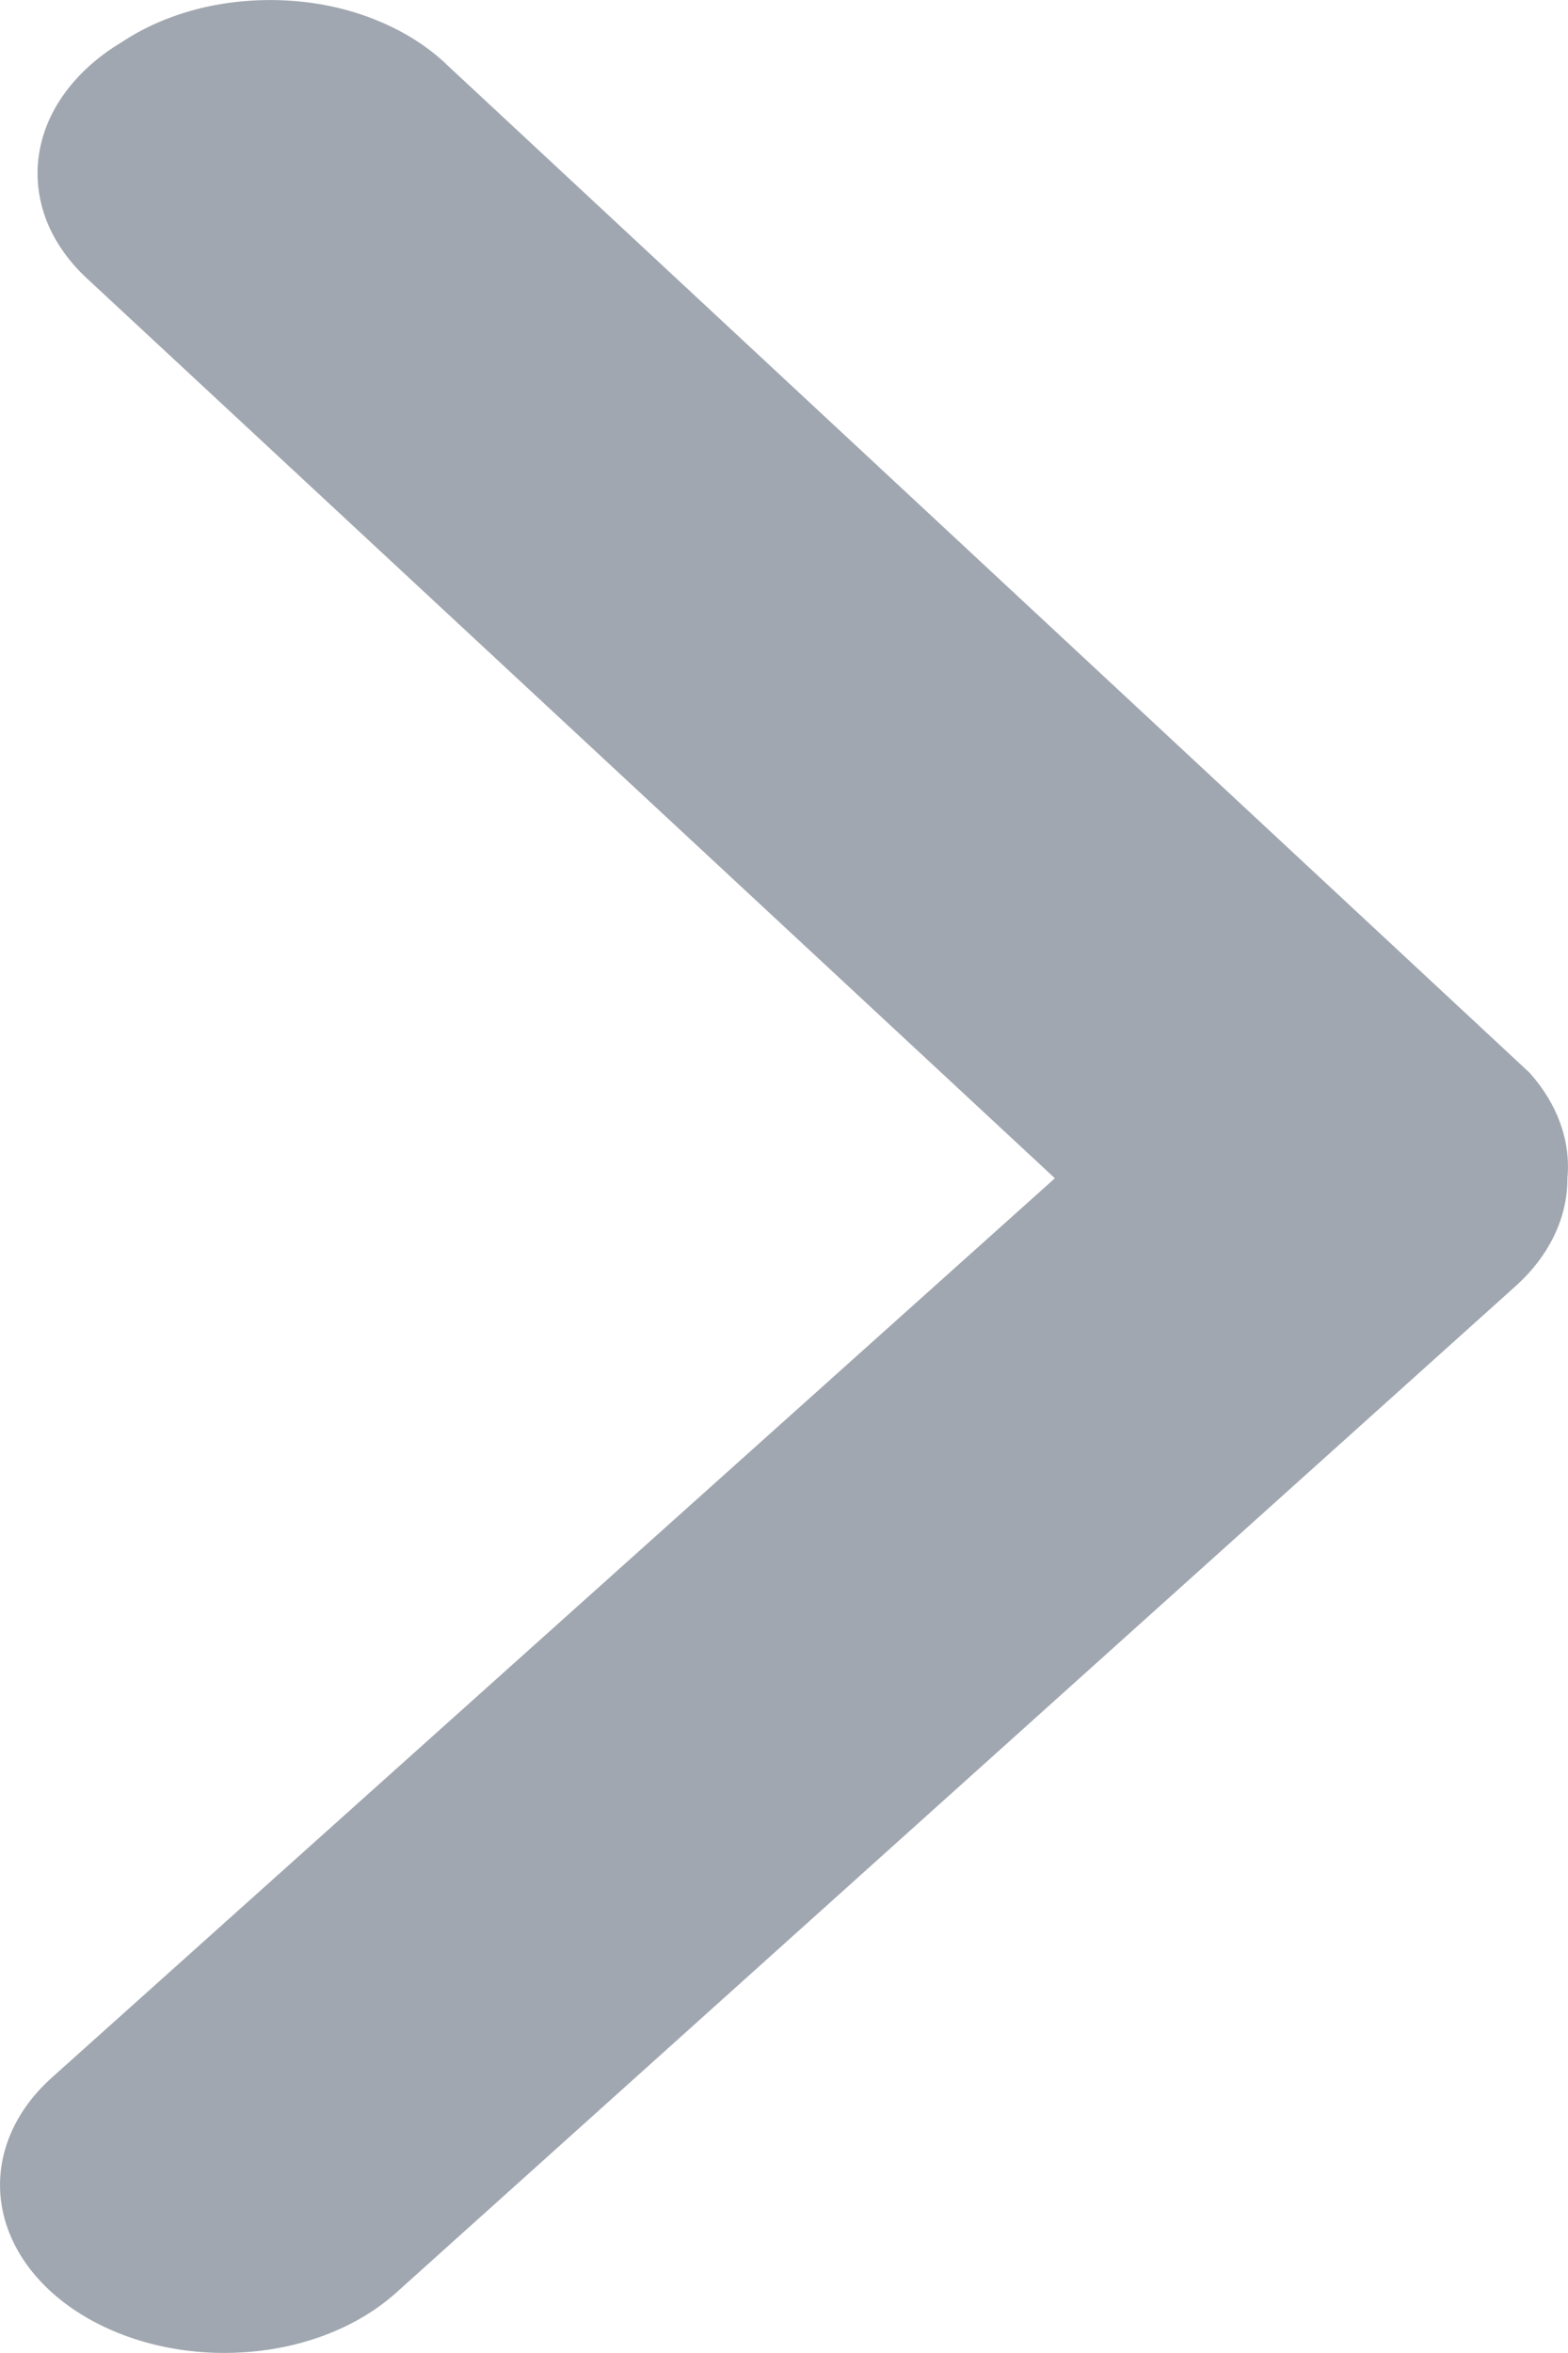 <svg width="8" height="12" viewBox="0 0 8 12" fill="none" xmlns="http://www.w3.org/2000/svg">
<path d="M7.997 6.009C7.998 6.209 7.905 6.403 7.735 6.557L2.023 11.691C1.829 11.866 1.551 11.976 1.249 11.996C0.947 12.017 0.646 11.947 0.413 11.802C0.179 11.657 0.033 11.448 0.005 11.222C-0.023 10.996 0.07 10.77 0.264 10.596L5.382 6.009L0.447 1.423C0.352 1.336 0.281 1.235 0.238 1.127C0.196 1.019 0.182 0.905 0.198 0.793C0.214 0.681 0.259 0.572 0.331 0.474C0.403 0.375 0.501 0.287 0.618 0.217C0.736 0.138 0.873 0.079 1.023 0.042C1.172 0.006 1.33 -0.007 1.487 0.004C1.644 0.015 1.795 0.05 1.933 0.108C2.07 0.165 2.191 0.243 2.286 0.336L7.803 5.47C7.946 5.629 8.015 5.819 7.997 6.009Z" fill="#A1A7B0"/>
</svg>
